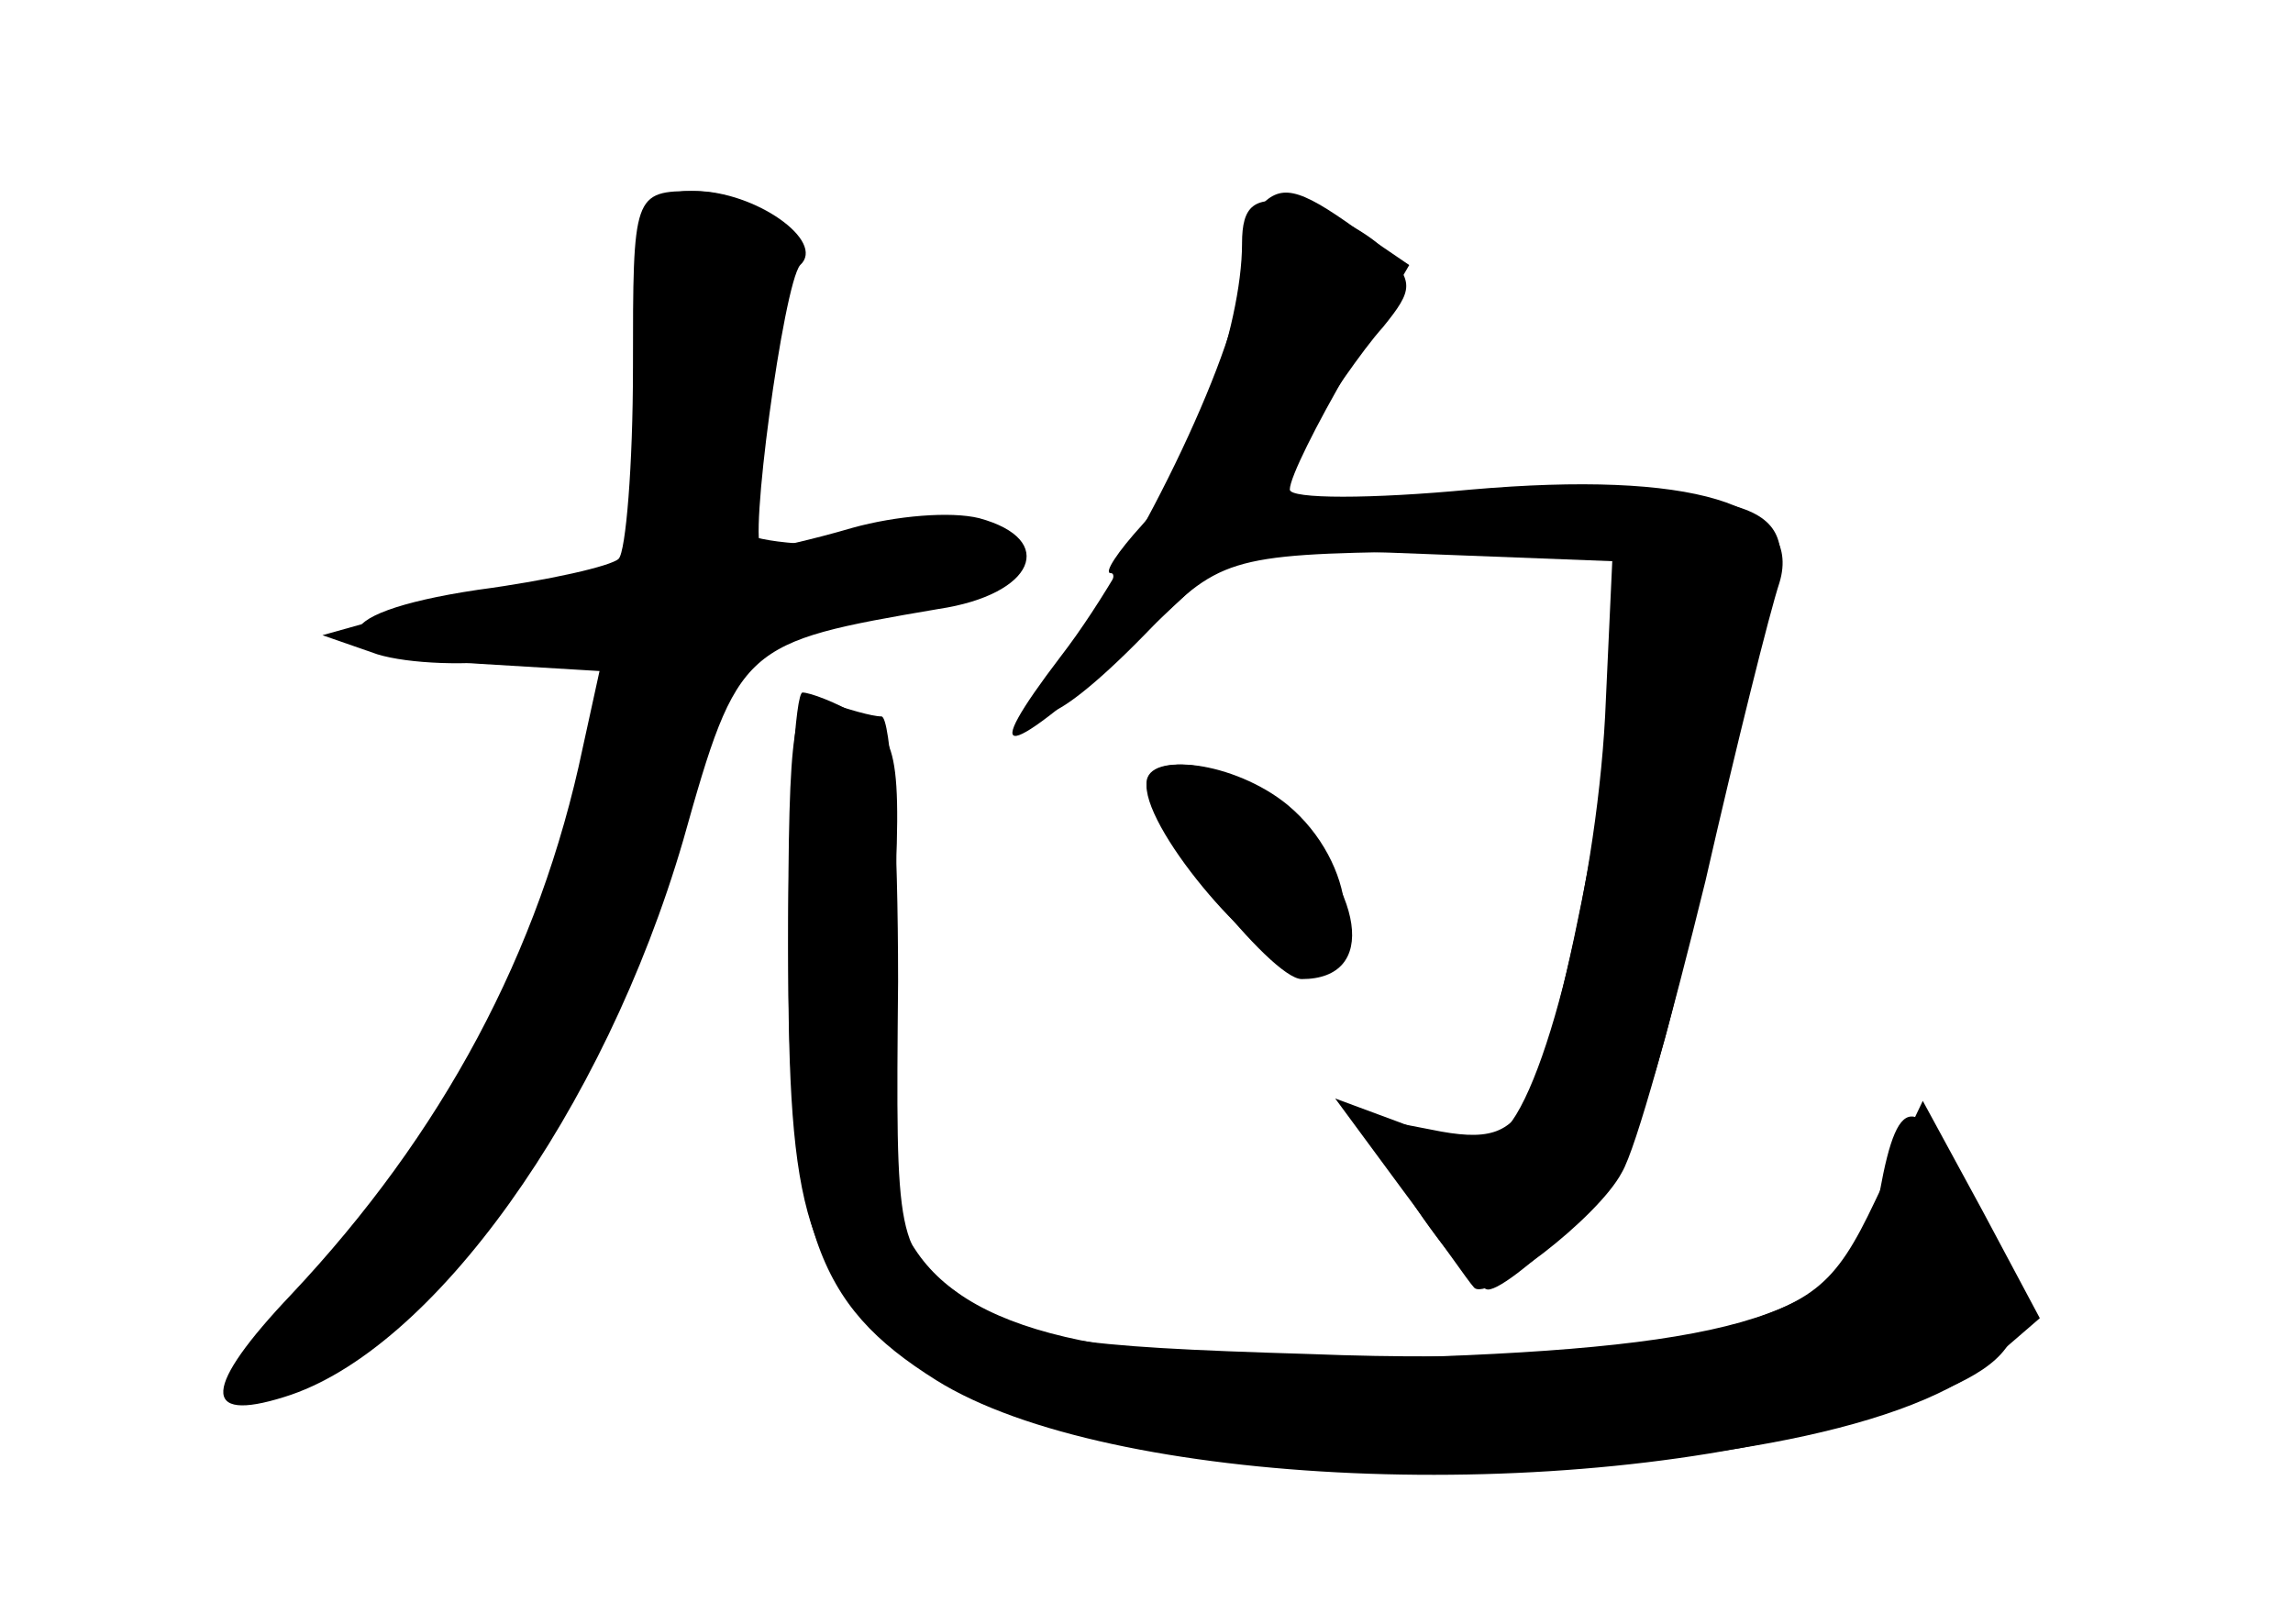 <?xml version="1.0" standalone="no"?>
<!DOCTYPE svg PUBLIC "-//W3C//DTD SVG 20010904//EN"
 "http://www.w3.org/TR/2001/REC-SVG-20010904/DTD/svg10.dtd">
<svg version="1.0" xmlns="http://www.w3.org/2000/svg"
 width="96pt" height="68pt" viewBox="0 0 96 68"
 preserveAspectRatio="xMidYMid meet">
<g transform="translate(0,68) scale(0.1,-0.1)" fill="#000000" stroke="none">
<g id="part-0" class="char-part">
  <path d="M265 526 c0 -41 -3 -77 -6 -80 -3 -3 -29 -9 -59 -13 -67 -10 -67 -27
1 -31 l50 -3 -7 -32 c-18 -86 -59 -162 -122 -229 -37 -39 -38 -54 -3 -43 62
19 134 120 167 233 23 82 25 83 107 97 40 6 50 29 17 38 -12 3 -35 1 -53 -4
-17 -5 -35 -9 -38 -9 -6 0 9 111 16 119 11 10 -19 31 -44 31 -26 0 -26 -1 -26
-74z"/>
  <path d="M520 578 c0 -35 -22 -96 -42 -118 -10 -11 -16 -20 -13 -20 4 0 -3
-13 -15 -30 -29 -40 -12 -38 29 4 31 32 35 34 115 35 l82 2 2 -27 c3 -34 -24
-178 -38 -204 -8 -15 -17 -18 -41 -13 l-31 6 23 -36 c13 -20 28 -37 32 -37 5
0 21 13 36 28 22 22 33 49 50 127 12 55 27 113 32 129 14 45 0 51 -112 48
l-100 -3 17 28 c10 15 24 36 33 46 13 16 13 19 0 33 -8 8 -25 16 -37 19 -17 3
-22 -1 -22 -17z"/>
  <path d="M330 283 c0 -114 7 -135 55 -175 71 -58 374 -58 447 1 l22 19 -24 45
-25 46 -20 -42 c-17 -36 -26 -43 -70 -55 -33 -8 -91 -12 -167 -9 -100 3 -122
6 -145 24 -28 20 -28 22 -27 132 0 61 -3 111 -7 111 -4 0 -14 3 -23 6 -14 5
-16 -8 -16 -103z"/>
  <path d="M480 351 c0 -20 48 -76 65 -76 27 0 23 44 -6 68 -22 18 -59 23 -59 8z"/>
</g>
<g id="part-1" class="char-part">
  <path d="M270 531 c0 -92 -4 -101 -49 -102 -20 -1 -47 -4 -61 -8 l-25 -7 23
-8 c13 -4 39 -5 57 -2 18 4 36 3 38 -1 8 -13 -38 -147 -64 -190 -13 -21 -39
-55 -57 -75 -43 -47 -19 -53 32 -8 52 46 97 123 120 208 l22 77 59 10 c73 12
71 31 -2 27 -29 -1 -53 2 -53 7 0 4 5 32 10 61 11 58 2 80 -31 80 -17 0 -19
-8 -19 -69z"/>
</g>
<g id="part-2" class="char-part">
  <path d="M330 285 c0 -120 11 -151 62 -183 72 -45 265 -53 384 -17 74 22 82
35 53 89 -26 49 -34 51 -42 7 -10 -49 -53 -64 -185 -69 -131 -5 -195 8 -219
45 -13 19 -15 42 -10 119 5 85 4 95 -13 104 -10 6 -21 10 -24 10 -3 0 -6 -47
-6 -105z"/>
</g>
<g id="part-3" class="char-part">
  <path d="M527 593 c-4 -3 -7 -16 -7 -27 0 -28 -42 -117 -76 -161 -35 -46 -24
-44 30 5 l44 41 79 -3 78 -3 -3 -65 c-4 -75 -28 -169 -46 -176 -7 -3 -25 0
-40 6 l-27 10 28 -38 c15 -20 28 -39 30 -41 5 -7 52 29 62 48 6 10 21 65 35
122 13 57 27 113 31 125 10 33 -37 47 -129 39 -42 -4 -76 -4 -76 0 0 5 11 27
25 51 l25 43 -22 15 c-25 18 -32 19 -41 9z"/>
</g>
<g id="part-4" class="char-part">
  <path d="M480 352 c0 -16 52 -82 65 -82 32 0 27 37 -11 74 -16 16 -54 22 -54
8z"/>
</g>
</g>
</svg>
